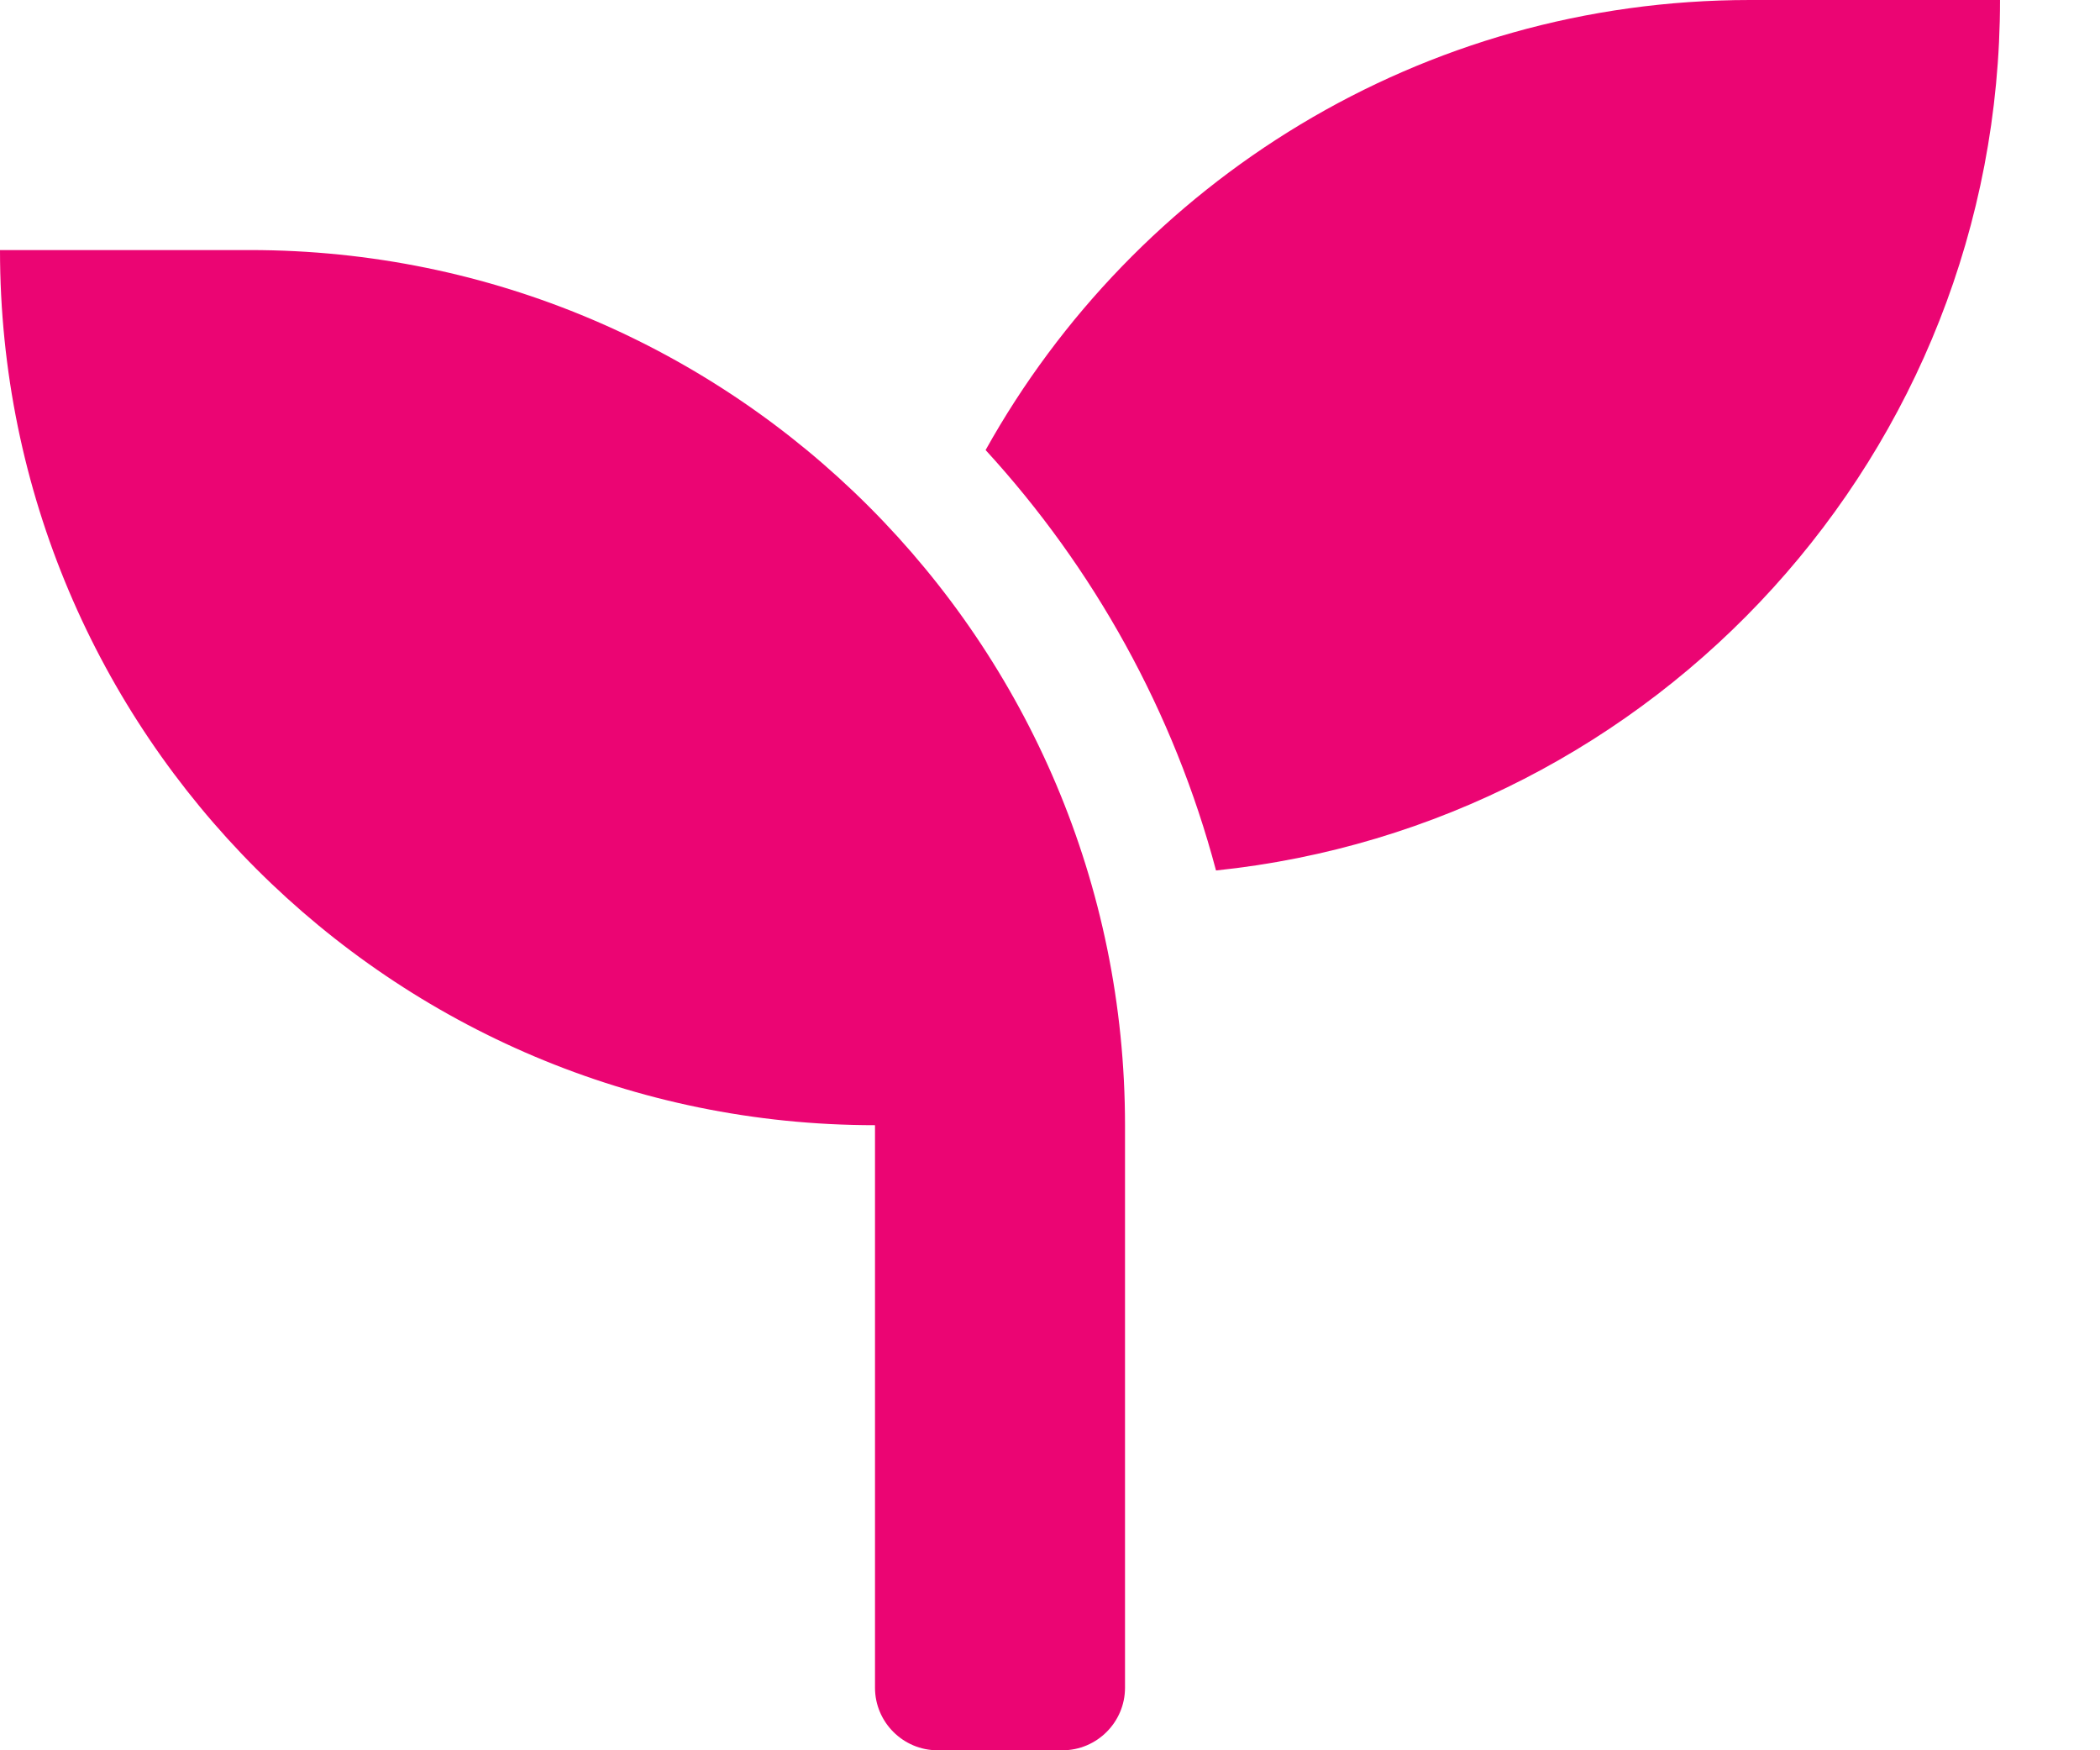 <svg xmlns="http://www.w3.org/2000/svg" width="18" height="15" viewBox="0 0 18 15" fill="#eb0573">
  <path d="M2.143 2.143H0C0 6.285 3.358 9.643 7.5 9.643V14.464C7.5 14.759 7.741 15 8.036 15H9.107C9.402 15 9.643 14.759 9.643 14.464V9.643C9.643 5.501 6.285 2.143 2.143 2.143ZM15 0C12.181 0 9.73 1.557 8.448 3.857C9.375 4.868 10.061 6.097 10.423 7.46C14.196 7.068 17.143 3.881 17.143 0H15Z" />
</svg>